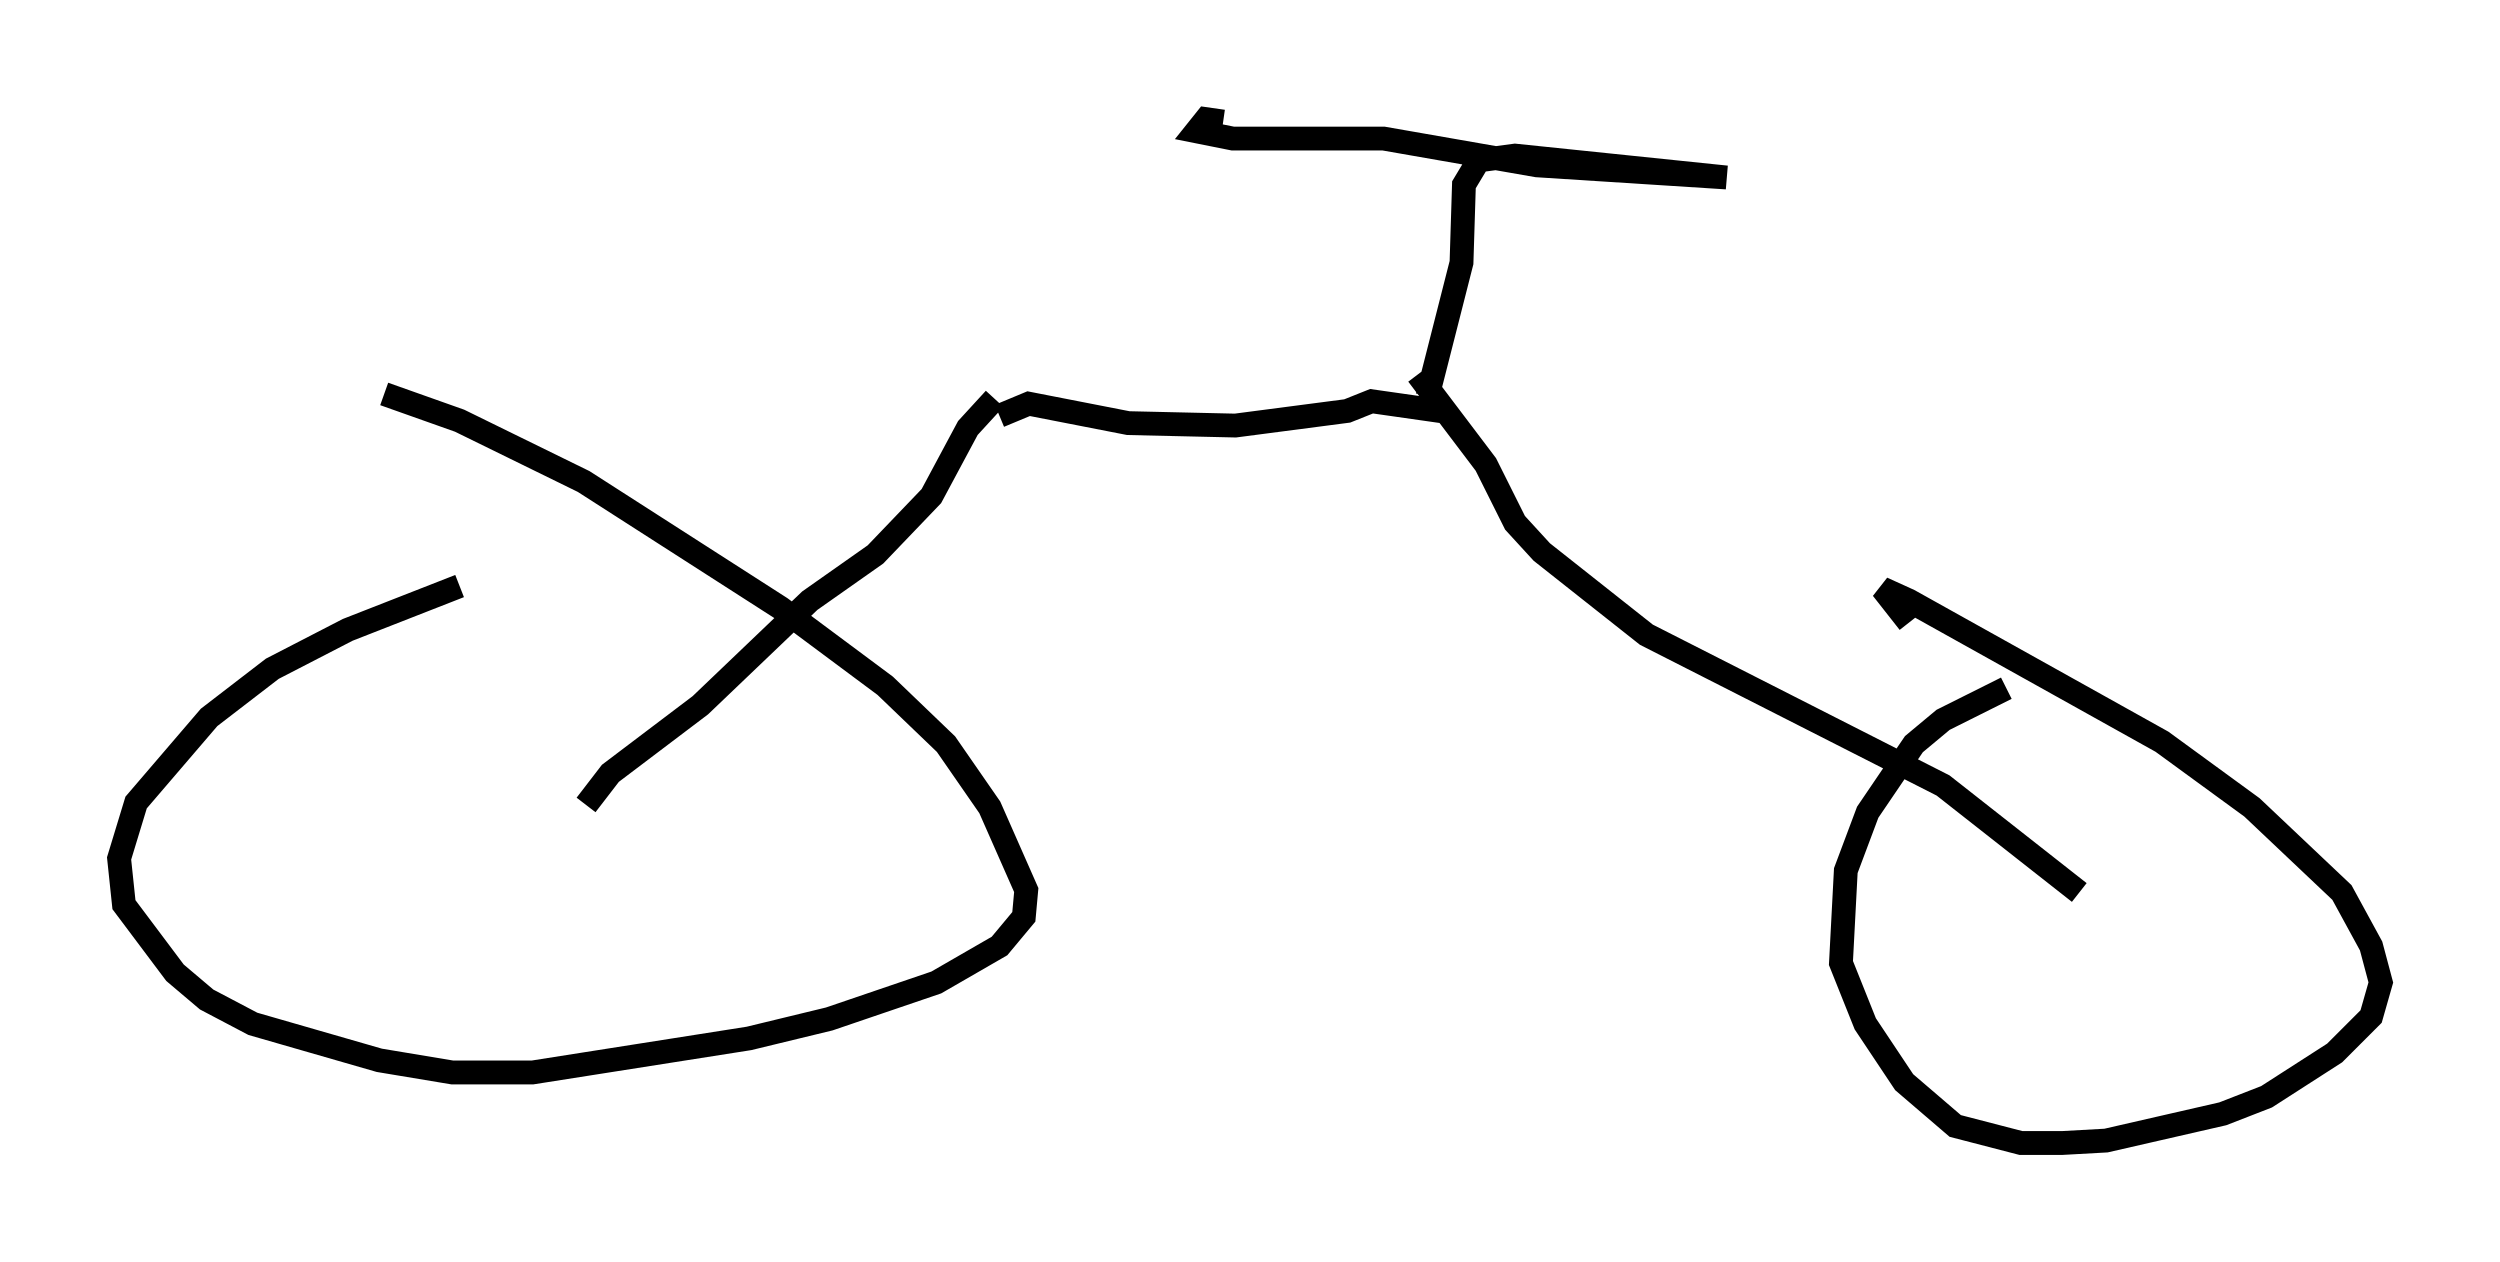 <?xml version="1.0" encoding="utf-8" ?>
<svg baseProfile="full" height="52.978" version="1.1" width="104.939" xmlns="http://www.w3.org/2000/svg" xmlns:ev="http://www.w3.org/2001/xml-events" xmlns:xlink="http://www.w3.org/1999/xlink"><defs /><rect fill="white" height="52.978" width="104.939" x="0" y="0" /><path d="M20.109, 24.6 m-0.817, 0.0 l-4.696, 1.838 -3.165, 1.633 l-2.654, 2.042 -3.063, 3.573 l-0.715, 2.348 0.204, 1.94 l2.144, 2.858 1.327, 1.123 l1.94, 1.021 5.308, 1.531 l3.063, 0.51 3.369, 0.0 l9.086, -1.429 3.369, -0.817 l4.492, -1.531 2.654, -1.531 l1.021, -1.225 0.102, -1.123 l-1.531, -3.471 -1.838, -2.654 l-2.552, -2.45 -4.39, -3.267 l-8.269, -5.308 -5.206, -2.552 l-3.165, -1.123 m8.473, 17.252 l1.021, -1.327 3.777, -2.858 l4.594, -4.39 2.756, -1.94 l2.348, -2.45 1.531, -2.858 l1.123, -1.225 m42.467, 12.148 l-2.654, 1.327 -1.225, 1.021 l-1.94, 2.858 -0.919, 2.45 l-0.204, 3.879 1.021, 2.552 l1.633, 2.45 2.144, 1.838 l2.756, 0.715 1.735, 0.0 l1.838, -0.102 4.9, -1.123 l1.838, -0.715 2.858, -1.838 l1.531, -1.531 0.408, -1.429 l-0.408, -1.531 -1.225, -2.246 l-3.777, -3.573 -3.777, -2.756 l-10.617, -5.921 -1.123, -0.51 l1.123, 1.429 m7.146, 11.331 l-5.717, -4.492 -12.454, -6.329 l-4.39, -3.471 -1.123, -1.225 l-1.225, -2.45 -2.858, -3.777 m-17.559, 1.735 l1.225, -0.51 4.185, 0.817 l4.492, 0.102 4.696, -0.613 l1.021, -0.408 2.858, 0.408 l0.306, -0.306 m-0.817, -0.306 l1.429, -5.615 0.102, -3.267 l0.613, -1.021 1.531, -0.204 l8.881, 0.919 -7.963, -0.51 l-6.431, -1.123 -6.329, 0.0 l-1.531, -0.306 0.408, -0.51 l0.715, 0.102 " fill="none" stroke="black" stroke-width="1" /></svg>